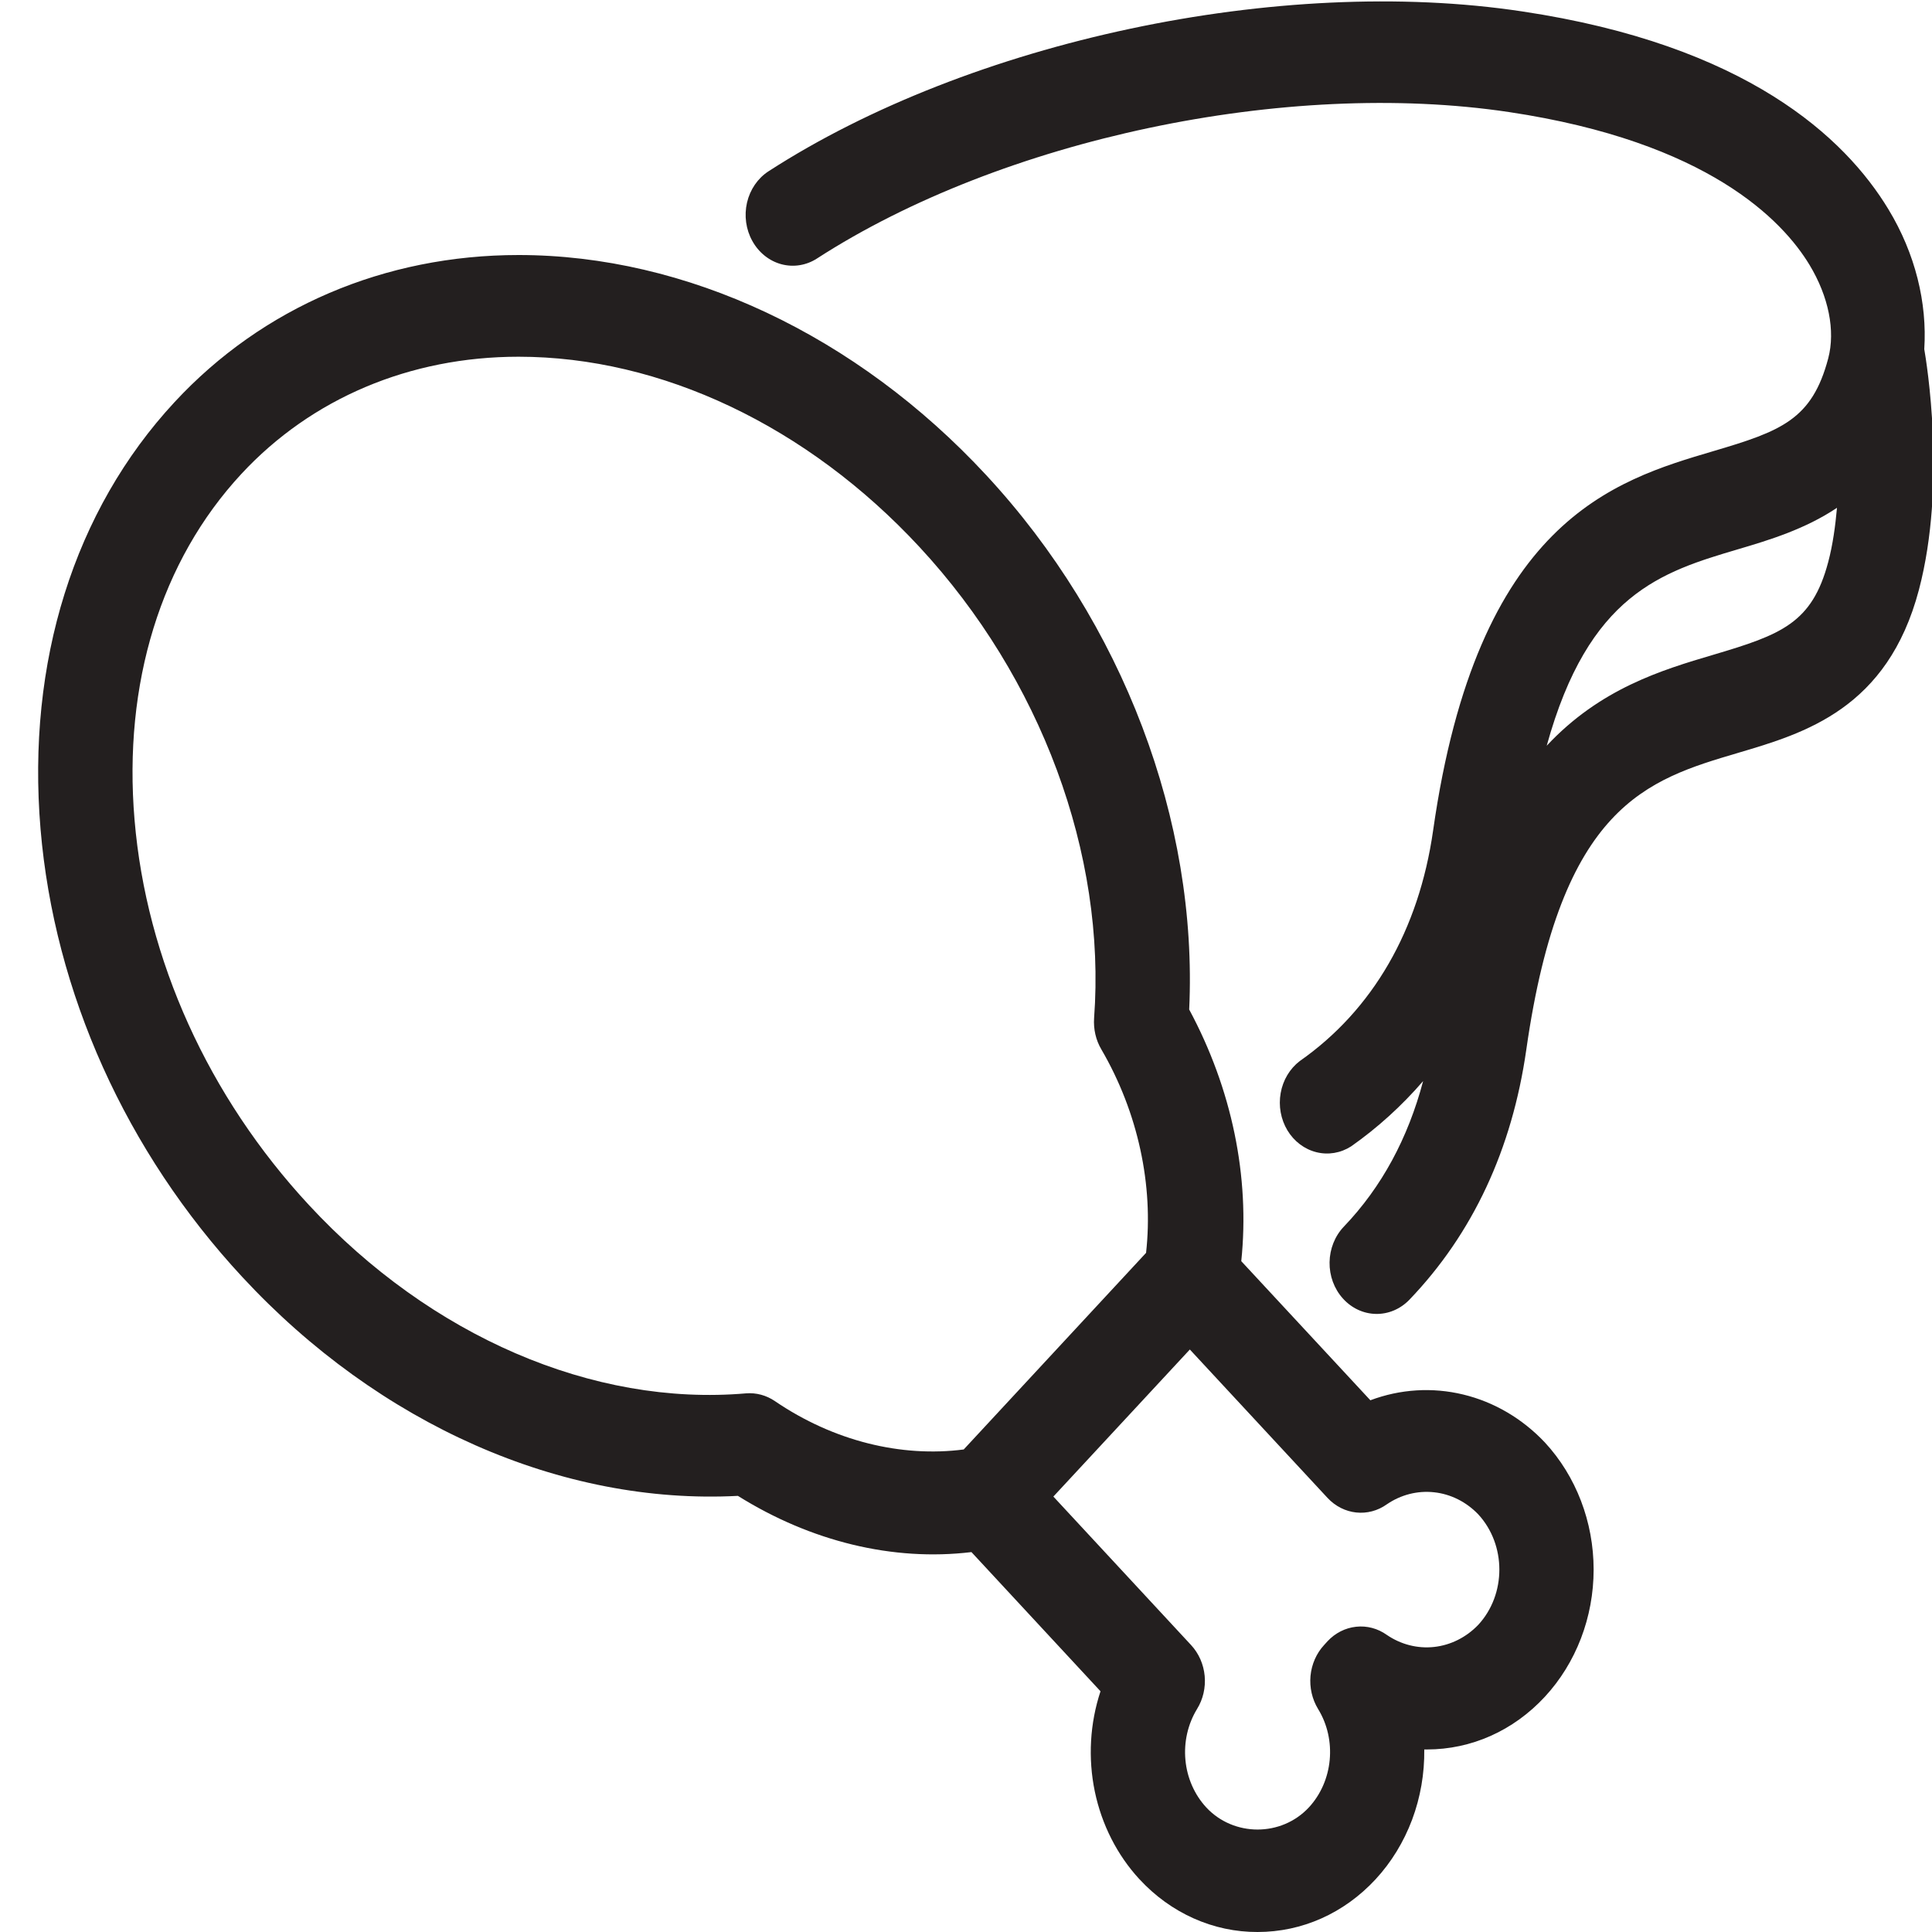 <svg width="50" height="50" viewBox="0 0 50 50" fill="none" xmlns="http://www.w3.org/2000/svg">
<g clip-path="url(#clip0_390_443)">
<path d="M29.492 48.637C29.892 49.07 30.368 49.414 30.892 49.648C31.416 49.882 31.978 50.002 32.545 50C33.699 50 34.784 49.516 35.599 48.637C36.007 48.196 36.328 47.671 36.545 47.094C36.761 46.517 36.868 45.899 36.86 45.276H36.927C38.08 45.276 39.165 44.792 39.98 43.913C40.789 43.039 41.243 41.855 41.243 40.621C41.243 39.387 40.789 38.203 39.98 37.329C39.397 36.712 38.665 36.282 37.867 36.09C37.069 35.897 36.237 35.949 35.465 36.239L32.124 32.639C32.351 30.454 31.88 28.179 30.776 26.126C31.005 21.25 29.061 16.109 25.522 12.295C22.166 8.675 17.755 6.6 13.421 6.6C9.957 6.6 6.794 7.951 4.519 10.405C1.918 13.209 0.687 17.134 1.049 21.455C1.406 25.687 3.261 29.805 6.271 33.049C9.81 36.866 14.537 38.953 19.097 38.713C20.982 39.892 23.107 40.413 25.141 40.168L28.481 43.77C28.206 44.601 28.155 45.499 28.333 46.361C28.512 47.222 28.913 48.011 29.491 48.637H29.492ZM20.055 36.261C19.832 36.109 19.57 36.039 19.307 36.06C15.345 36.403 11.141 34.579 7.997 31.188C5.391 28.379 3.787 24.837 3.482 21.217C3.184 17.688 4.165 14.509 6.245 12.267C8.061 10.309 10.609 9.232 13.421 9.232C17.113 9.232 20.894 11.026 23.795 14.155C26.94 17.545 28.63 22.104 28.315 26.35C28.296 26.631 28.359 26.914 28.501 27.155C29.459 28.796 29.854 30.687 29.66 32.424L24.941 37.512C23.332 37.721 21.578 37.299 20.055 36.261ZM27.261 38.731L30.793 34.925L34.355 38.764C34.767 39.208 35.411 39.275 35.892 38.931C36.255 38.683 36.686 38.573 37.115 38.62C37.543 38.666 37.945 38.867 38.255 39.189C38.986 39.979 38.986 41.264 38.255 42.053C37.945 42.375 37.543 42.576 37.115 42.623C36.686 42.67 36.256 42.56 35.892 42.312C35.657 42.144 35.376 42.069 35.096 42.1C34.816 42.13 34.553 42.263 34.354 42.478L34.267 42.574C34.069 42.788 33.945 43.07 33.916 43.371C33.888 43.673 33.958 43.976 34.112 44.229C34.603 45.028 34.502 46.097 33.873 46.776C33.163 47.539 31.928 47.539 31.218 46.776C30.913 46.446 30.722 46.013 30.679 45.55C30.635 45.086 30.741 44.621 30.978 44.231C31.135 43.979 31.205 43.675 31.177 43.373C31.149 43.071 31.024 42.788 30.825 42.574L27.261 38.731ZM44.982 19.484C46.706 18.975 48.848 18.342 49.661 15.266C50.383 12.526 49.856 9.362 49.8 9.036C49.878 7.838 49.568 6.564 48.873 5.418C47.75 3.561 45.193 1.164 39.39 0.295C33.129 -0.65 25.11 1.058 19.889 4.433C19.612 4.612 19.412 4.903 19.333 5.242C19.255 5.581 19.304 5.939 19.471 6.238C19.637 6.537 19.907 6.753 20.221 6.838C20.535 6.922 20.868 6.869 21.145 6.689C25.932 3.596 33.296 2.038 39.053 2.9C44.206 3.672 46.138 5.71 46.83 6.855C47.326 7.676 47.503 8.559 47.314 9.276C46.895 10.859 46.098 11.157 44.339 11.676C41.761 12.438 38.229 13.482 37.089 21.492C36.721 24.072 35.527 26.138 33.638 27.46C33.38 27.657 33.203 27.953 33.144 28.287C33.084 28.622 33.147 28.967 33.318 29.253C33.49 29.538 33.758 29.741 34.065 29.818C34.372 29.896 34.695 29.842 34.967 29.668C35.649 29.189 36.275 28.621 36.83 27.979C36.44 29.451 35.761 30.72 34.778 31.746C34.546 31.989 34.414 32.321 34.409 32.669C34.404 33.017 34.527 33.353 34.752 33.603C34.976 33.853 35.283 33.998 35.606 34.004C35.929 34.011 36.241 33.879 36.474 33.638C38.114 31.928 39.132 29.747 39.501 27.162C40.403 20.838 42.627 20.18 44.983 19.484H44.982ZM40.029 19.299C41.115 15.372 43.002 14.8 44.983 14.214C45.804 13.972 46.718 13.692 47.541 13.142C47.498 13.616 47.434 14.093 47.314 14.546C46.895 16.129 46.098 16.425 44.339 16.946C43.002 17.341 41.412 17.821 40.029 19.299Z" fill="#231F1F"/>
</g>
<defs>
<clipPath id="clip0_390_443">
<rect width="50" height="50" fill="white"/>
</clipPath>
</defs>
</svg>
